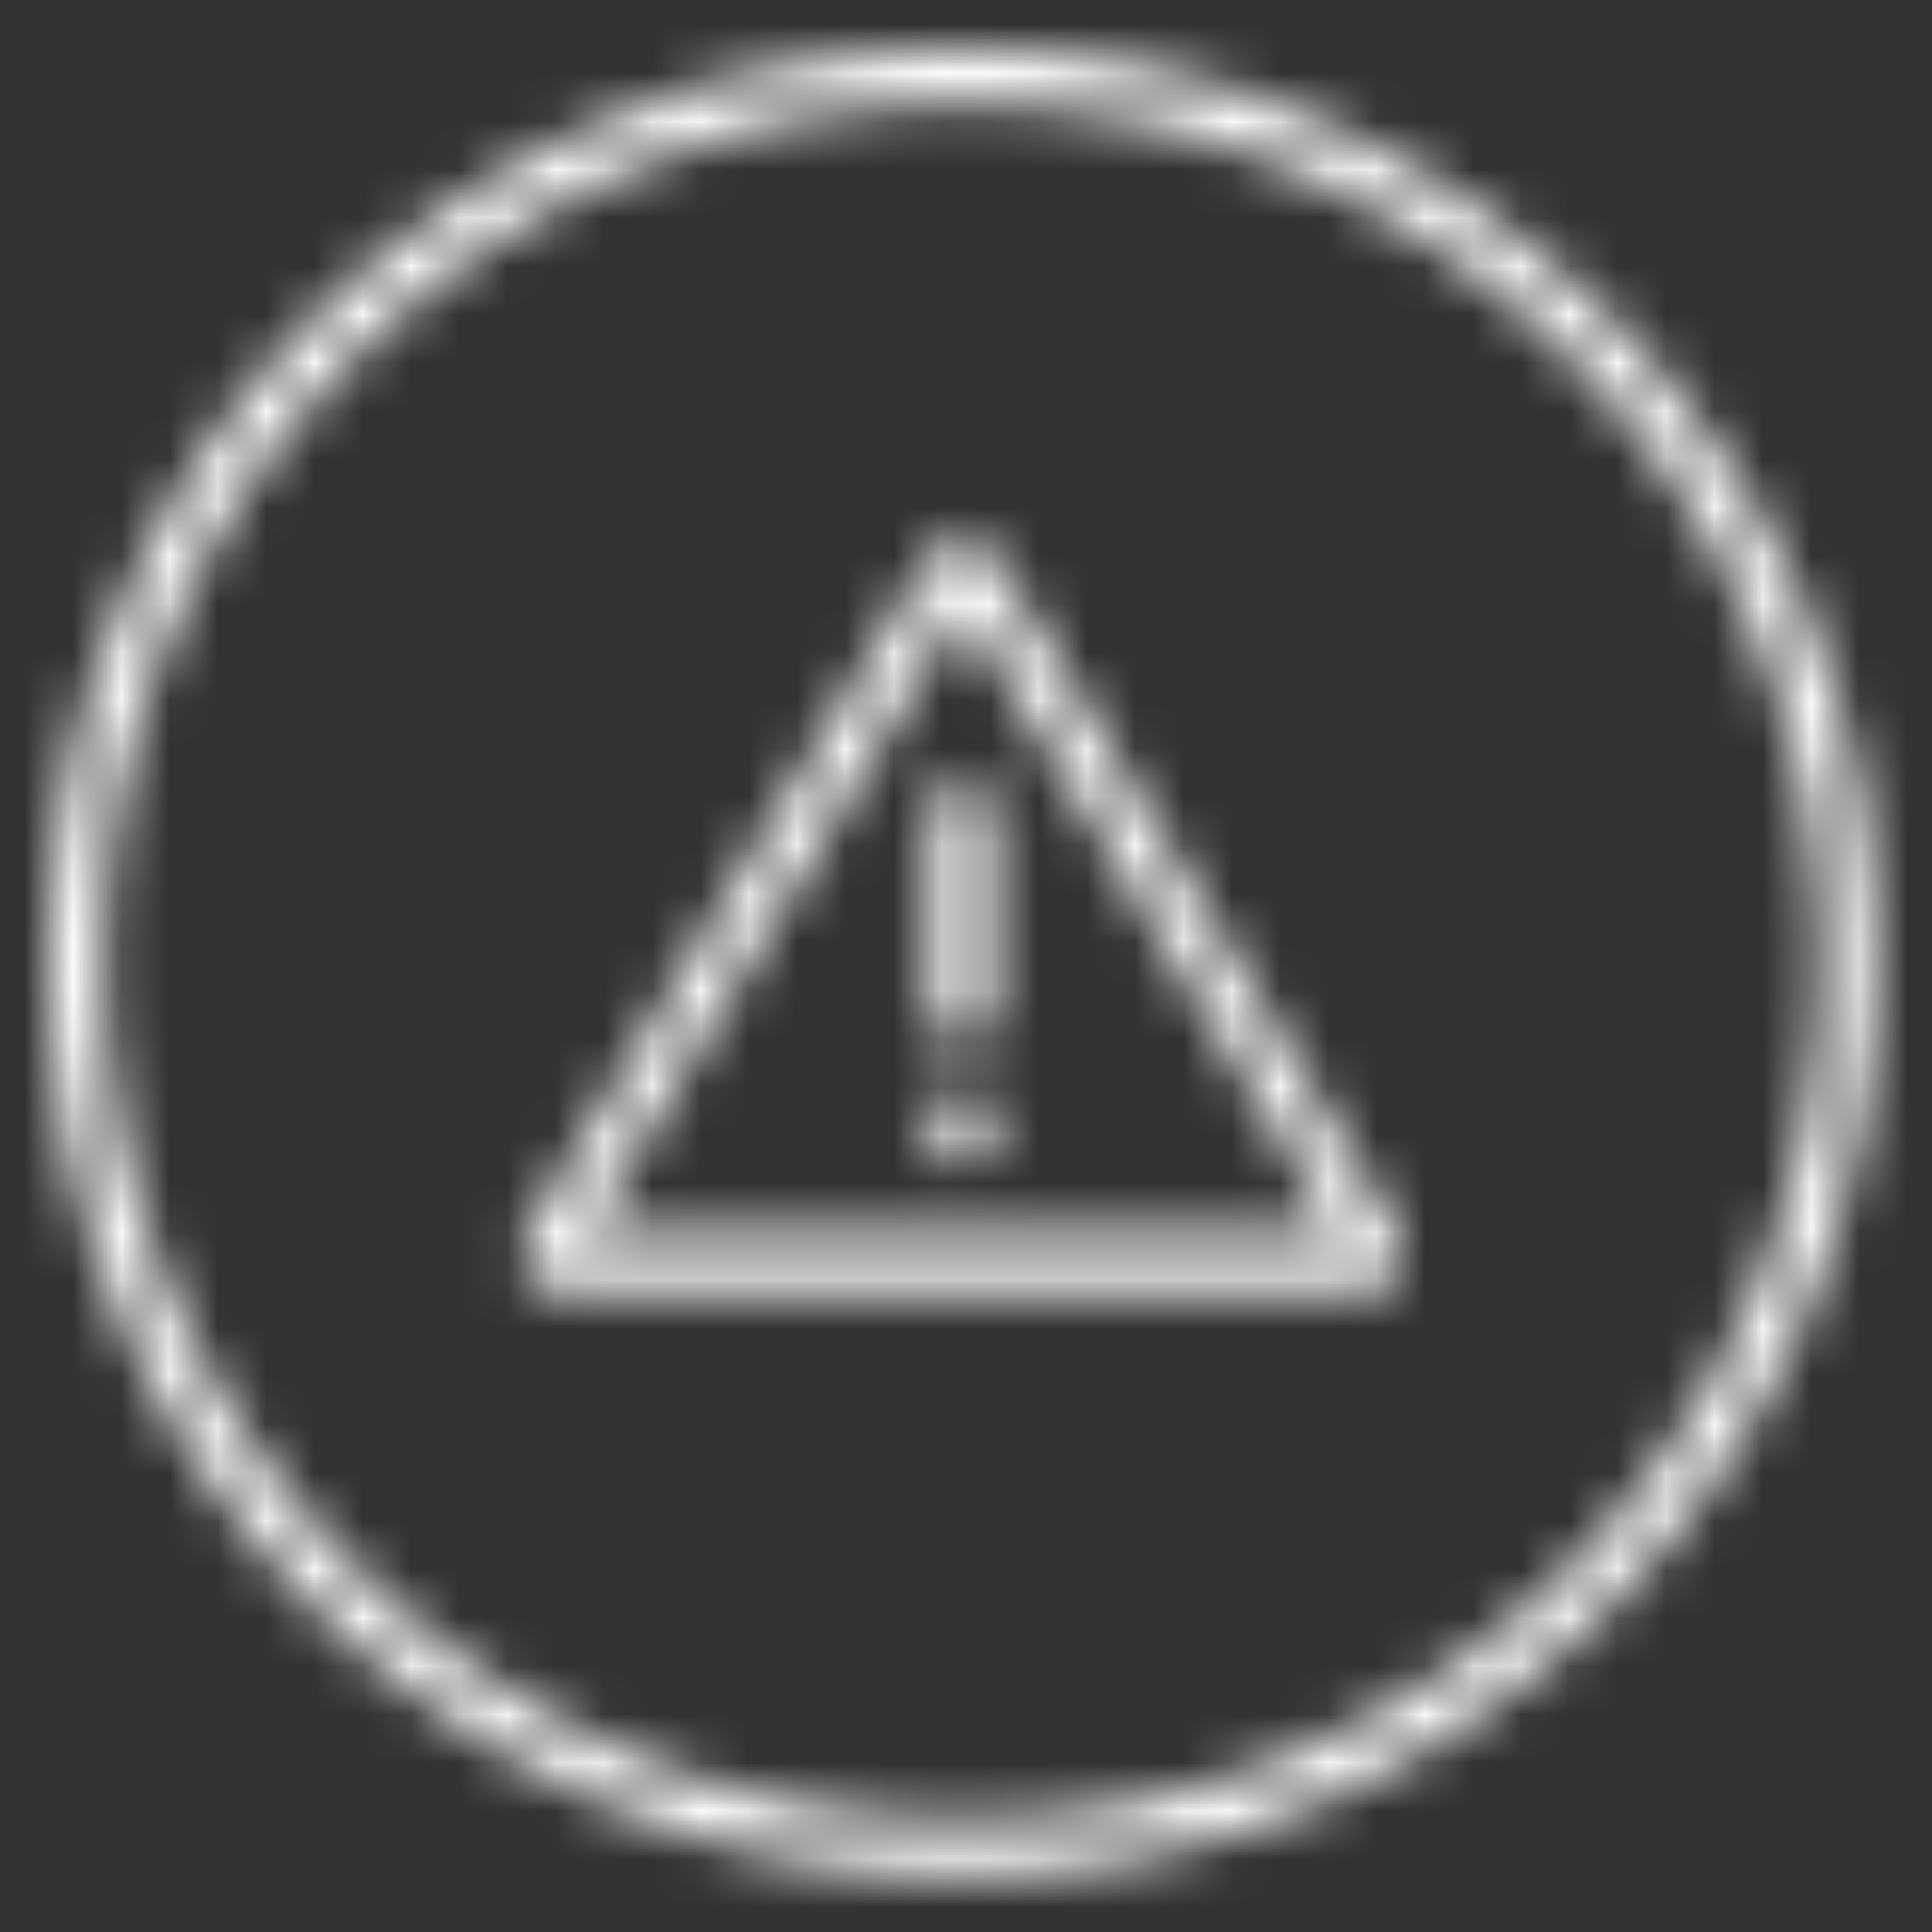 <?xml version="1.0" encoding="UTF-8"?>
<svg width="40px" height="40px" viewBox="0 0 40 40" version="1.1" xmlns="http://www.w3.org/2000/svg" xmlns:xlink="http://www.w3.org/1999/xlink">
    <rect x="0" y="0" width="40" height="40" fill="#333333" stroke="none"/>
    <!-- Generator: Sketch 48.2 (47327) - http://www.bohemiancoding.com/sketch -->
    <title>Bonds/Icons/Report/Corrections/Default</title>
    <desc>Created with Sketch.</desc>
    <defs>
        <path d="M19.922,1 C30.372,1 38.844,9.472 38.844,19.922 C38.844,30.372 30.372,38.844 19.922,38.844 C9.472,38.844 1,30.372 1,19.922 C1,9.472 9.472,1 19.922,1 Z M19.922,37.708 C29.745,37.708 37.708,29.745 37.708,19.922 C37.708,10.099 29.745,2.135 19.922,2.135 C10.099,2.135 2.135,10.099 2.135,19.922 C2.135,29.745 10.099,37.708 19.922,37.708 Z M28.892,25.48 C29.07,25.778 29.087,26.098 28.94,26.356 C28.793,26.615 28.51,26.763 28.162,26.763 L11.682,26.763 C11.334,26.763 11.05,26.615 10.903,26.356 C10.756,26.098 10.774,25.779 10.951,25.48 L19.178,11.645 C19.353,11.35 19.625,11.181 19.922,11.181 C20.219,11.181 20.491,11.35 20.666,11.645 L28.892,25.48 Z M12.121,25.563 L27.723,25.563 L19.922,12.518 L12.121,25.563 Z M19.278,16.826 C19.278,16.47 19.566,16.182 19.922,16.182 C20.278,16.182 20.566,16.47 20.566,16.826 L20.566,20.954 C20.566,21.31 20.278,21.598 19.922,21.598 C19.566,21.598 19.278,21.31 19.278,20.954 L19.278,16.826 Z M19.922,22.535 C20.277,22.535 20.566,22.823 20.566,23.179 L20.566,23.502 C20.566,23.858 20.278,24.146 19.922,24.146 C19.566,24.146 19.278,23.858 19.278,23.502 L19.278,23.179 C19.278,22.823 19.566,22.535 19.922,22.535 Z" id="path-1"></path>
    </defs>
    <g id="Icons" stroke="none" stroke-width="1" fill="none" fill-rule="evenodd">
        <g id="Bonds/Icons/Report/Corrections/Default">
            <mask id="mask-2" fill="white">
                <use xlink:href="#path-1"></use>
            </mask>
            <g id="Shape" fill-rule="nonzero"></g>
            <g id="Bonds/Colours/General/White" mask="url(#mask-2)" fill="#FFFFFF">
                <rect id="Rectangle-3" x="0" y="0" width="40" height="40"></rect>
            </g>
        </g>
    </g>
</svg>